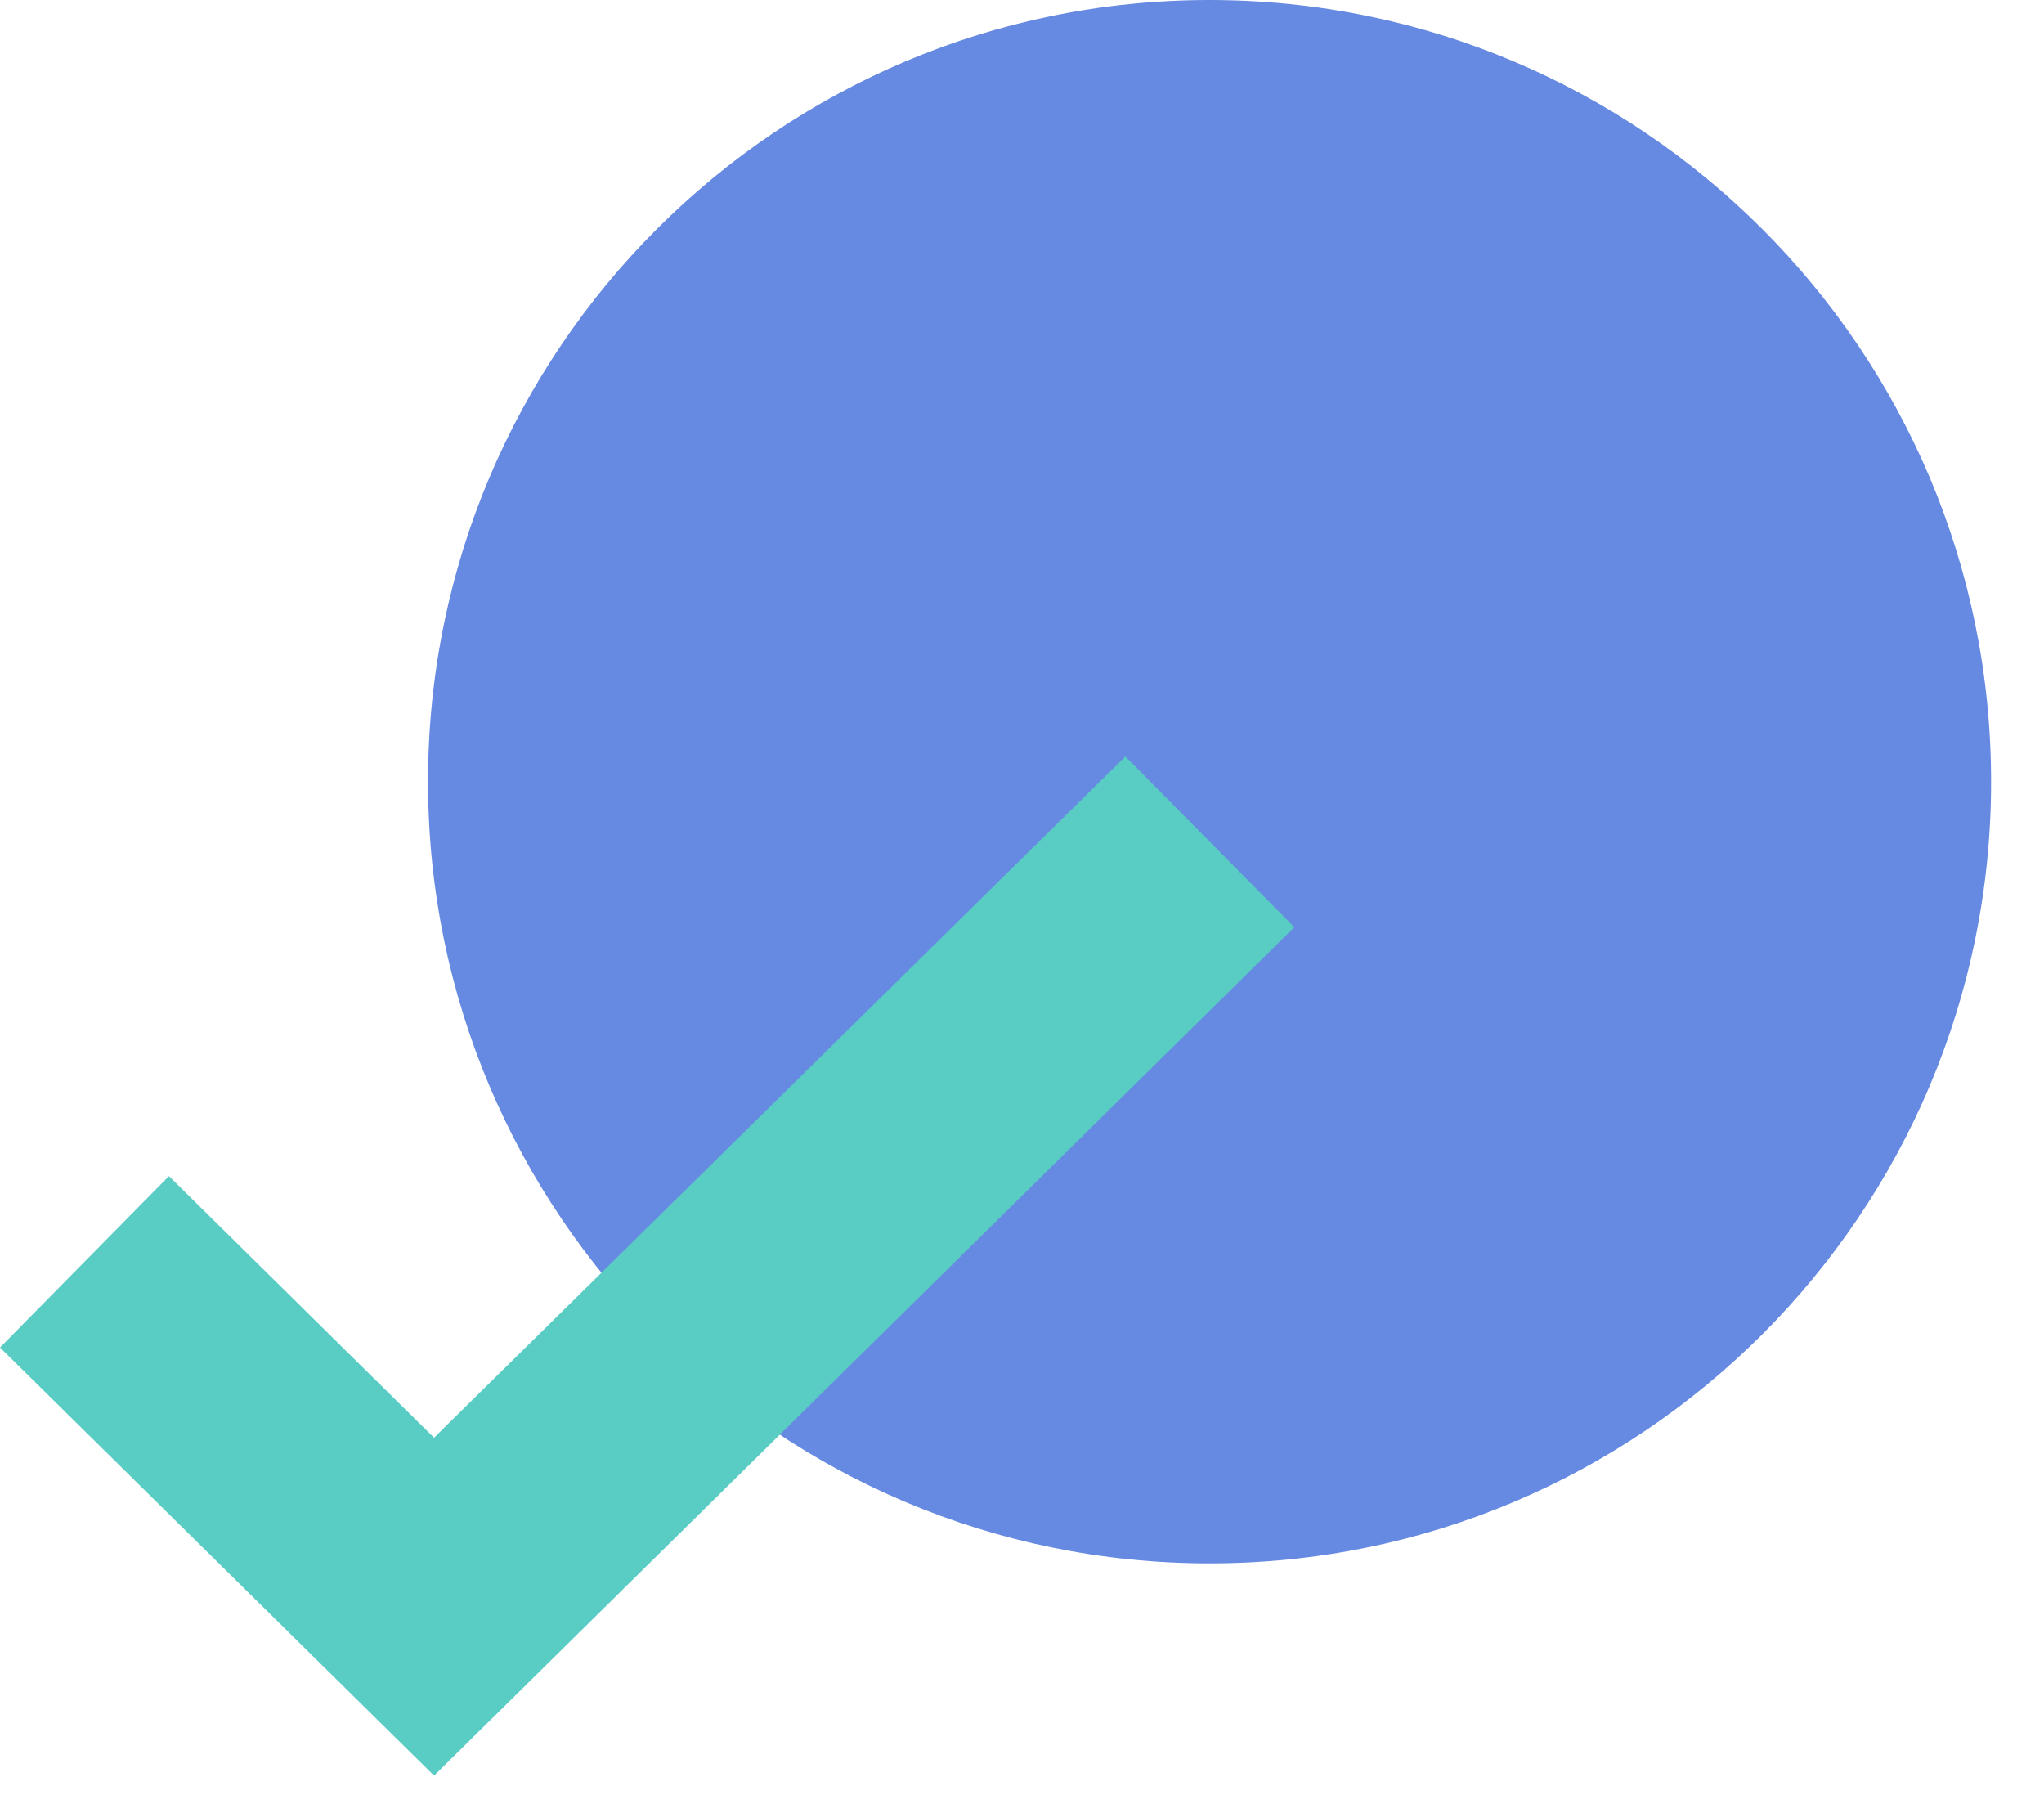 <svg width="34" height="30" xmlns="http://www.w3.org/2000/svg"><g fill="none" fill-rule="evenodd"><path d="M20.12 0c7.18 0 13 5.82 13 13s-5.82 13-13 13-13-5.82-13-13 5.82-13 13-13z" fill="#6689E1"/><path fill="#59CCC3" fill-rule="nonzero" d="M7.22 29.53L0 22.41l2.81-2.85 4.41 4.35 11.5-11.33 2.81 2.84z"/></g></svg>